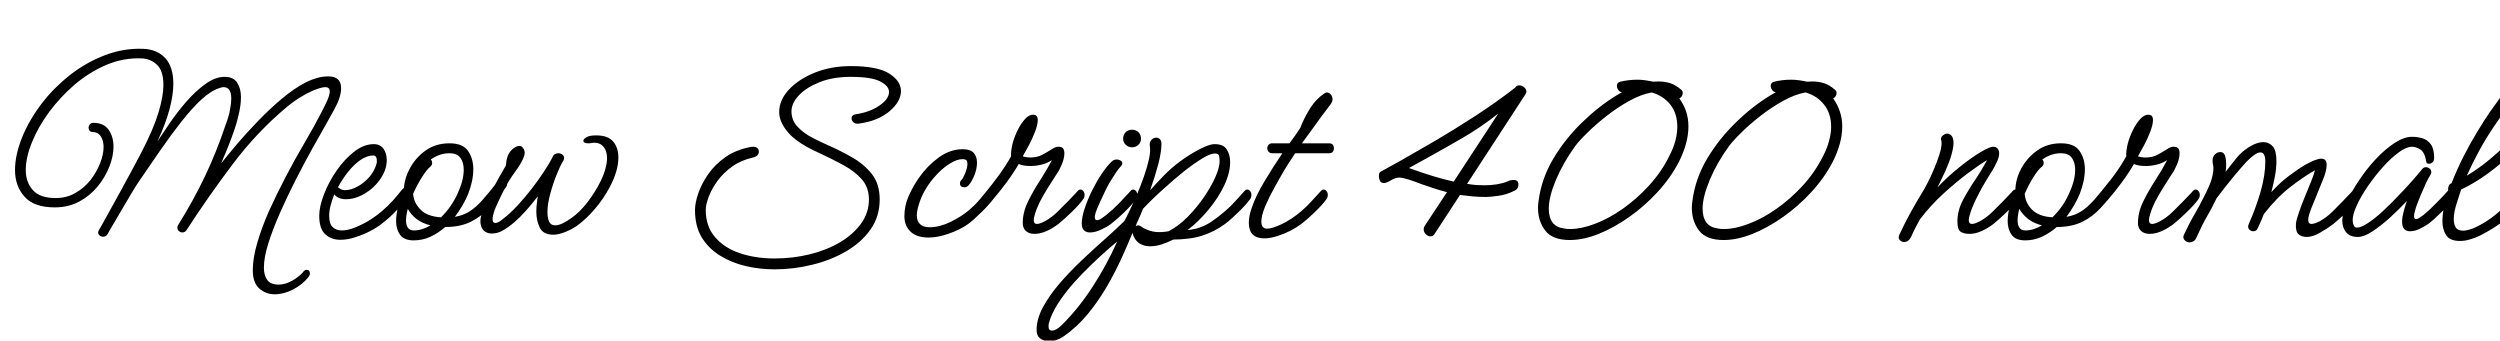 <svg xmlns="http://www.w3.org/2000/svg" xmlns:xlink="http://www.w3.org/1999/xlink" width="211.44" height="28.8"><path fill="black" d="M23.23 24.89L23.23 24.89Q22.49 24.89 21.94 24.41Q21.38 23.93 21.38 22.85L21.38 22.85Q21.38 21.82 21.76 20.53Q22.13 19.25 22.76 17.83Q23.40 16.42 24.14 15.00L24.14 15.00Q24.94 13.46 25.78 12.04Q26.62 10.61 27.17 9.53L27.17 9.53Q27.50 8.90 27.70 8.45Q27.89 7.99 27.89 7.73L27.89 7.73Q27.89 7.37 27.50 7.37L27.50 7.37Q27.19 7.37 26.47 7.66L26.47 7.66Q25.92 7.90 25.34 8.26Q24.77 8.62 24.34 8.98L24.34 8.98Q21.74 11.14 19.67 13.90Q17.59 16.66 15.79 19.44L15.79 19.44Q15.65 19.66 15.43 19.66L15.43 19.66Q15.26 19.66 15.13 19.54Q15 19.42 15 19.25L15 19.25Q15 19.13 15.07 19.03L15.07 19.03Q16.39 16.90 17.34 14.90Q18.29 12.91 19.10 10.51L19.10 10.51Q19.37 9.79 19.46 9.25Q19.56 8.71 19.56 8.33L19.56 8.33Q19.56 7.37 18.91 7.37L18.91 7.37Q18.77 7.37 18.58 7.44L18.58 7.44Q17.86 7.66 17.04 8.41Q16.22 9.17 15.35 10.28Q14.47 11.40 13.56 12.71Q12.65 14.02 11.74 15.36L11.74 15.36Q11.54 15.65 11.22 16.18Q10.90 16.70 10.54 17.33Q10.18 17.95 9.84 18.52Q9.50 19.08 9.30 19.44Q9.10 19.80 9.10 19.80L9.10 19.80Q8.98 20.02 8.71 20.02L8.71 20.02Q8.54 20.02 8.42 19.91Q8.30 19.80 8.30 19.66L8.30 19.66Q8.30 19.54 8.38 19.44L8.38 19.44Q8.38 19.44 8.63 19.00Q8.88 18.55 9.29 17.81Q9.70 17.06 10.18 16.20Q10.66 15.34 11.12 14.47Q11.59 13.61 11.95 12.91L11.95 12.91Q12.98 10.92 13.40 9.53Q13.82 8.14 13.82 7.20L13.82 7.20Q13.82 5.98 13.27 5.47Q12.72 4.97 12.02 4.94L12.02 4.94Q10.46 4.87 9.01 5.48Q7.56 6.10 6.32 7.15Q5.09 8.21 4.15 9.48Q3.22 10.75 2.70 12.04Q2.18 13.32 2.18 14.38L2.18 14.38Q2.18 15.41 2.78 16.08Q3.38 16.75 4.70 16.75L4.70 16.75Q5.64 16.75 6.38 16.32Q7.13 15.89 7.66 15.22Q8.18 14.54 8.47 13.80Q8.76 13.06 8.76 12.43L8.76 12.43Q8.76 11.90 8.53 11.54Q8.30 11.18 7.82 11.16L7.82 11.16Q7.66 11.16 7.57 11.05Q7.49 10.94 7.49 10.82L7.49 10.82Q7.49 10.66 7.60 10.52Q7.70 10.39 7.90 10.39L7.90 10.39Q8.78 10.39 9.19 10.98Q9.60 11.57 9.60 12.41L9.60 12.41Q9.60 13.20 9.25 14.09Q8.90 14.98 8.26 15.77Q7.61 16.56 6.70 17.05Q5.78 17.54 4.63 17.54L4.63 17.54Q2.88 17.54 2.08 16.64Q1.27 15.74 1.27 14.38L1.27 14.38Q1.27 13.10 1.88 11.59Q2.50 10.08 3.60 8.66L3.60 8.66Q4.61 7.37 5.96 6.31Q7.32 5.26 8.90 4.66Q10.49 4.06 12.12 4.13L12.12 4.13Q13.30 4.18 13.98 4.92Q14.66 5.66 14.66 7.08L14.66 7.08Q14.66 8.02 14.34 9.23Q14.02 10.44 13.32 11.95L13.32 11.95Q13.73 11.33 14.35 10.42Q14.98 9.50 15.74 8.62Q16.51 7.73 17.35 7.12Q18.19 6.50 19.01 6.50L19.01 6.50Q19.75 6.50 20.06 7.00Q20.38 7.49 20.38 8.21L20.38 8.21Q20.38 8.90 20.18 9.72Q19.99 10.54 19.70 11.33Q19.42 12.12 19.14 12.78Q18.86 13.44 18.70 13.82L18.70 13.82Q19.25 13.13 20.05 12.18Q20.86 11.23 21.82 10.24Q22.78 9.24 23.80 8.38Q24.82 7.51 25.84 6.98Q26.86 6.46 27.77 6.46L27.77 6.46Q28.85 6.46 28.85 7.46L28.85 7.46Q28.85 8.21 28.27 9.26L28.27 9.26Q28.08 9.62 27.58 10.50Q27.07 11.38 26.40 12.59Q25.73 13.80 25.02 15.19Q24.31 16.58 23.70 17.96Q23.09 19.34 22.70 20.56Q22.32 21.77 22.32 22.63L22.32 22.63Q22.32 23.30 22.61 23.69Q22.90 24.07 23.57 24.07L23.57 24.07Q24.12 24.07 24.71 23.74Q25.30 23.40 25.63 23.02L25.63 23.02Q25.75 22.82 25.94 22.82L25.94 22.82Q26.21 22.82 26.21 23.14L26.21 23.14Q26.21 23.28 26.06 23.47L26.06 23.47Q25.54 24.10 24.77 24.49Q24 24.89 23.23 24.89ZM28.78 20.28L28.78 20.28Q28.03 20.28 27.52 19.82Q27 19.37 27 18.24L27 18.24Q27 17.47 27.40 16.44Q27.79 15.41 28.46 14.44Q29.14 13.46 29.95 12.83Q30.77 12.19 31.61 12.19L31.61 12.19Q32.16 12.19 32.44 12.59Q32.71 12.98 32.71 13.54L32.71 13.54Q32.71 14.35 32.18 15.12Q31.66 15.89 30.85 16.37Q30.05 16.85 29.26 16.85L29.26 16.85Q28.61 16.85 28.27 16.44L28.27 16.44Q28.08 16.92 27.96 17.38Q27.84 17.83 27.84 18.24L27.84 18.24Q27.84 18.94 28.14 19.21Q28.44 19.49 28.90 19.49L28.90 19.49Q29.45 19.49 30.13 19.20Q30.82 18.91 31.42 18.52Q32.02 18.12 32.30 17.86L32.30 17.86Q32.78 17.45 33.23 16.96Q33.67 16.46 34.01 16.03L34.01 16.03Q34.13 15.89 34.27 15.89L34.27 15.89Q34.42 15.89 34.52 16.02Q34.63 16.15 34.63 16.34L34.63 16.34Q34.63 16.51 34.51 16.68L34.51 16.68Q34.13 17.16 33.56 17.77Q33 18.38 32.30 18.91L32.30 18.91Q31.92 19.22 31.32 19.54Q30.72 19.85 30.06 20.06Q29.40 20.28 28.78 20.28ZM29.21 16.08L29.21 16.08Q29.69 16.08 30.25 15.77Q30.82 15.46 31.26 14.94Q31.70 14.42 31.85 13.82L31.85 13.82Q31.87 13.78 31.87 13.70Q31.87 13.63 31.87 13.58L31.87 13.58Q31.87 13.15 31.56 13.15L31.56 13.15Q31.06 13.15 30.50 13.52Q29.95 13.90 29.46 14.51Q28.97 15.12 28.58 15.84L28.58 15.84Q28.68 15.91 28.78 15.97Q28.87 16.03 28.97 16.06L28.97 16.06Q29.02 16.08 29.09 16.08Q29.16 16.08 29.21 16.08ZM34.99 20.33L34.99 20.33Q34.18 20.33 33.84 19.86Q33.50 19.39 33.50 18.70L33.50 18.70Q33.50 18.12 33.68 17.44Q33.86 16.75 34.15 16.08L34.15 16.08Q34.18 15.14 34.67 14.23Q35.16 13.32 36.01 12.72Q36.86 12.12 38.02 12.12L38.02 12.12Q39.14 12.12 39.59 12.77Q40.03 13.42 40.03 14.30L40.03 14.30Q40.03 14.83 39.91 15.37Q39.79 15.91 39.60 16.39L39.60 16.39Q39.41 16.87 39.12 17.36Q38.83 17.86 38.47 18.34L38.47 18.34Q39.19 18.22 39.73 17.87Q40.27 17.52 40.82 16.90Q41.38 16.27 42.12 15.31L42.12 15.31Q42.26 15.14 42.43 15.14L42.43 15.14Q42.62 15.14 42.76 15.26Q42.89 15.38 42.89 15.58L42.89 15.58Q42.89 15.72 42.79 15.84L42.79 15.84Q42.10 16.80 41.39 17.57Q40.68 18.34 39.79 18.77Q38.90 19.20 37.66 19.20L37.66 19.20Q37.08 19.70 36.41 20.02Q35.74 20.33 34.99 20.33ZM36.38 14.11L36.38 14.11Q36.10 14.33 35.69 14.98Q35.28 15.62 34.94 16.39L34.94 16.39Q34.99 17.14 35.56 17.72Q36.12 18.31 37.30 18.38L37.30 18.38Q38.16 17.54 38.69 16.40Q39.22 15.26 39.22 14.35L39.22 14.35Q39.22 13.73 38.93 13.34Q38.64 12.96 38.02 12.96L38.02 12.96Q37.58 12.96 37.18 13.10Q36.77 13.25 36.43 13.49L36.43 13.49Q36.55 13.61 36.55 13.78L36.55 13.78Q36.55 13.97 36.38 14.11ZM34.34 18.65L34.34 18.65Q34.34 19.03 34.50 19.26Q34.66 19.49 34.99 19.49L34.99 19.49Q35.69 19.49 36.41 19.06L36.41 19.06Q35.71 18.89 35.23 18.52Q34.75 18.14 34.49 17.66L34.49 17.66Q34.34 18.24 34.34 18.65ZM46.80 19.85L46.80 19.85Q45.94 19.85 45.65 19.25Q45.36 18.65 45.36 17.90L45.36 17.90Q45.36 17.57 45.40 17.24Q45.43 16.92 45.48 16.61L45.48 16.61Q44.71 17.62 43.97 18.36Q43.22 19.10 42.58 19.46L42.58 19.46Q42.31 19.63 42.06 19.69Q41.81 19.75 41.59 19.75L41.59 19.75Q41.14 19.75 40.88 19.46Q40.63 19.18 40.63 18.70L40.63 18.70Q40.63 18.50 40.69 18.28Q40.75 18.05 40.92 17.59L40.92 17.59Q41.16 16.97 41.69 15.96Q42.22 14.95 42.79 13.99L42.79 13.99Q42.84 13.15 43.22 12.74Q43.61 12.34 43.92 12.34L43.92 12.34Q44.06 12.34 44.14 12.41L44.14 12.41Q44.38 12.65 44.38 12.91L44.38 12.91Q44.38 13.46 43.32 14.88L43.32 14.88Q43.06 15.24 42.74 15.84Q42.43 16.44 42.17 17.00Q41.90 17.57 41.81 17.83L41.81 17.83Q41.66 18.29 41.66 18.53L41.66 18.53Q41.66 18.86 41.90 18.86L41.90 18.86Q42.12 18.86 42.50 18.55L42.50 18.55Q43.13 18.07 43.76 17.39Q44.40 16.70 44.99 15.94Q45.58 15.17 46.04 14.46Q46.51 13.75 46.75 13.25L46.75 13.25Q46.82 13.08 46.96 13.02Q47.09 12.96 47.21 12.96L47.21 12.96Q47.40 12.96 47.56 13.07Q47.71 13.18 47.71 13.37L47.71 13.37Q47.71 13.51 47.62 13.63L47.62 13.63Q47.40 13.97 47.09 14.74Q46.78 15.50 46.54 16.38Q46.30 17.26 46.30 17.95L46.30 17.95Q46.30 18.43 46.44 18.74Q46.58 19.06 46.97 19.06L46.97 19.06Q47.47 19.06 48.34 18.43L48.34 18.43Q49.03 17.95 49.68 17.11Q50.33 16.27 50.78 15.36L50.78 15.36Q51.07 14.78 51.20 14.28Q51.34 13.78 51.34 13.39L51.34 13.39Q51.34 12.77 51.05 12.42Q50.76 12.07 50.28 12.07L50.28 12.07Q50.11 12.07 50.02 12.10L50.02 12.10Q49.94 12.12 49.87 12.12Q49.80 12.12 49.75 12.12L49.75 12.12Q49.34 12.12 49.34 11.90L49.34 11.90Q49.34 11.76 49.61 11.60Q49.87 11.45 50.42 11.45L50.42 11.45Q51.41 11.45 51.85 11.96Q52.30 12.48 52.30 13.32L52.30 13.32Q52.30 14.42 51.60 15.77L51.60 15.77Q51.07 16.78 50.33 17.65Q49.58 18.53 48.82 19.08L48.82 19.08Q48.38 19.39 47.81 19.62Q47.23 19.85 46.80 19.85ZM65.50 22.78L65.50 22.78Q64.25 22.78 63.06 22.50Q61.87 22.22 60.90 21.62Q59.93 21.02 59.35 20.08Q58.78 19.13 58.78 17.76L58.78 17.76Q58.78 17.18 59.05 16.37Q59.33 15.55 59.89 14.74Q60.46 13.92 61.34 13.30Q62.23 12.67 63.48 12.43L63.48 12.43Q63.55 12.41 63.67 12.41L63.67 12.41Q63.94 12.41 64.06 12.53Q64.18 12.65 64.18 12.82L64.18 12.82Q64.18 13.20 63.70 13.32L63.70 13.32Q62.69 13.54 61.93 14.08Q61.18 14.62 60.68 15.30Q60.19 15.98 59.94 16.64Q59.69 17.30 59.69 17.76L59.69 17.76Q59.69 19.15 60.48 20.06Q61.27 20.98 62.59 21.42Q63.91 21.86 65.50 21.86L65.50 21.86Q67.08 21.86 68.52 21.50Q69.96 21.14 71.08 20.47Q72.19 19.80 72.84 18.89Q73.49 17.98 73.49 16.87L73.49 16.87Q73.49 15.86 72.90 15.18Q72.31 14.50 71.34 13.97Q70.37 13.44 69.22 12.91L69.22 12.91Q67.42 12.10 66.66 11.21Q65.90 10.32 65.90 9.48L65.90 9.48Q65.90 8.47 66.72 7.58Q67.54 6.70 68.92 6.14Q70.30 5.59 71.95 5.59L71.95 5.59Q74.23 5.59 75.22 6.23Q76.20 6.86 76.20 7.70L76.20 7.70Q76.20 8.59 75.22 9.42Q74.23 10.25 72.60 10.46L72.60 10.46L72.50 10.46Q72.29 10.46 72.16 10.32Q72.02 10.18 72.02 10.01L72.02 10.01Q72.02 9.74 72.34 9.67L72.34 9.67Q73.54 9.50 74.36 8.94Q75.19 8.38 75.19 7.78L75.19 7.78Q75.19 7.27 74.45 6.89Q73.70 6.50 71.95 6.50L71.95 6.50Q70.42 6.50 69.29 6.96Q68.16 7.42 67.55 8.08Q66.94 8.74 66.94 9.41L66.94 9.41Q66.94 10.18 67.46 10.73Q67.99 11.28 68.71 11.65Q69.43 12.02 69.98 12.26L69.98 12.26Q71.04 12.72 72.05 13.30Q73.06 13.87 73.73 14.71Q74.40 15.55 74.40 16.87L74.40 16.87Q74.40 18.31 73.63 19.40Q72.86 20.50 71.57 21.25Q70.27 22.01 68.70 22.39Q67.13 22.78 65.50 22.78ZM78.53 20.09L78.53 20.09Q77.52 20.09 77.00 19.58Q76.49 19.08 76.49 18.29L76.49 18.29Q76.49 17.38 76.86 16.56Q77.23 15.74 77.71 15.05L77.71 15.05Q78.41 14.04 79.38 13.33Q80.35 12.62 81.41 12.62L81.41 12.62Q82.10 12.62 82.37 12.95Q82.63 13.27 82.63 13.75L82.63 13.75Q82.63 14.26 82.42 14.80Q82.20 15.34 81.94 15.65L81.94 15.65Q81.77 15.84 81.58 15.84L81.58 15.84Q81.19 15.84 81.19 15.50L81.19 15.50Q81.19 15.34 81.34 15.19L81.34 15.19Q81.46 15.07 81.64 14.63Q81.82 14.18 81.82 13.85L81.82 13.85Q81.82 13.51 81.60 13.49L81.60 13.49Q81.53 13.46 81.41 13.46L81.41 13.46Q80.93 13.46 80.33 13.84Q79.73 14.21 79.18 14.81Q78.62 15.41 78.24 16.08L78.24 16.08Q77.93 16.61 77.74 17.21Q77.54 17.81 77.54 18.24L77.54 18.24Q77.54 18.70 77.82 18.96Q78.10 19.22 78.62 19.22L78.62 19.22Q79.46 19.22 80.39 18.77Q81.31 18.31 81.89 17.83L81.89 17.83Q82.37 17.42 82.78 16.98Q83.18 16.54 83.54 16.15L83.54 16.15Q83.64 16.03 83.78 16.03L83.78 16.03Q83.90 16.03 84.01 16.16Q84.12 16.30 84.12 16.49L84.12 16.49Q84.12 16.70 84.00 16.85L84.00 16.85Q83.62 17.35 82.99 17.96Q82.37 18.58 81.89 18.94L81.89 18.94Q81.22 19.42 80.28 19.75Q79.34 20.09 78.53 20.09ZM87.48 19.78L87.48 19.78Q87.05 19.78 86.77 19.54Q86.50 19.30 86.50 18.86L86.50 18.86Q86.50 17.95 86.95 17.03Q87.41 16.10 88.00 15.20Q88.58 14.30 88.97 13.54L88.97 13.54Q88.58 13.80 88.10 13.92Q87.62 14.04 87.17 14.04L87.17 14.04Q86.52 14.04 86.16 13.87L86.16 13.87Q85.70 14.66 85.10 15.47Q84.50 16.27 83.94 16.92Q83.38 17.57 82.99 17.90L82.99 17.90Q82.82 18.05 82.66 18.05L82.66 18.05Q82.49 18.05 82.37 17.93Q82.25 17.81 82.25 17.66L82.25 17.66Q82.25 17.54 82.34 17.45L82.34 17.45Q82.78 16.99 83.36 16.27Q83.95 15.55 84.54 14.74Q85.13 13.92 85.51 13.22L85.51 13.22Q85.49 12.74 85.64 12.14Q85.80 11.54 86.08 10.99Q86.35 10.44 86.69 10.07Q87.02 9.70 87.38 9.70L87.38 9.70Q87.77 9.70 87.77 10.15L87.77 10.15Q87.77 10.54 87.54 11.14Q87.31 11.74 87.01 12.30Q86.71 12.86 86.50 13.22L86.50 13.22Q86.81 13.32 87.14 13.32L87.14 13.32Q87.72 13.32 88.15 13.09Q88.58 12.86 88.92 12.64Q89.26 12.41 89.50 12.41L89.50 12.41Q89.81 12.41 89.92 12.56Q90.02 12.72 90.02 12.96L90.02 12.96Q90.02 13.42 89.78 13.96Q89.54 14.50 89.42 14.64L89.42 14.64Q89.26 14.90 88.92 15.42Q88.58 15.94 88.25 16.51Q87.91 17.09 87.70 17.62L87.70 17.62Q87.60 17.88 87.52 18.16Q87.43 18.43 87.43 18.62L87.43 18.62Q87.43 18.94 87.70 18.94L87.70 18.94Q87.94 18.94 88.39 18.70L88.39 18.70Q88.97 18.38 89.46 17.89Q89.95 17.40 90.31 17.04L90.31 17.04Q90.34 17.02 90.54 16.80Q90.74 16.58 90.95 16.37Q91.15 16.15 91.15 16.15L91.15 16.15Q91.25 16.03 91.39 16.03L91.39 16.03Q91.51 16.03 91.62 16.16Q91.73 16.30 91.73 16.49L91.73 16.49Q91.73 16.70 91.61 16.85L91.61 16.85Q91.25 17.35 90.62 17.95Q90.00 18.55 89.52 18.94L89.52 18.94Q89.02 19.32 88.50 19.55Q87.98 19.78 87.48 19.78ZM95.74 12.46L95.74 12.46Q95.45 12.46 95.22 12.25Q94.99 12.05 94.99 11.74L94.99 11.74Q94.99 11.40 95.21 11.18Q95.42 10.97 95.74 10.97L95.74 10.97Q96.07 10.97 96.29 11.18Q96.50 11.40 96.50 11.74L96.50 11.74Q96.50 12.05 96.28 12.25Q96.05 12.46 95.74 12.46ZM92.18 19.66L92.18 19.66Q91.87 19.66 91.68 19.48Q91.49 19.30 91.49 18.89L91.49 18.89Q91.49 18.38 91.73 17.65Q91.97 16.92 92.35 16.14Q92.74 15.36 93.18 14.70Q93.62 14.04 94.03 13.66L94.03 13.66Q94.20 13.49 94.44 13.49L94.44 13.49Q94.63 13.49 94.78 13.58Q94.92 13.68 94.92 13.82L94.92 13.82Q94.92 13.94 94.80 14.06L94.80 14.06Q94.63 14.23 94.38 14.60Q94.13 14.98 93.89 15.37Q93.65 15.77 93.53 16.03L93.53 16.03Q93.31 16.49 93.05 17.06Q92.78 17.64 92.66 18L92.66 18Q92.59 18.24 92.59 18.36L92.59 18.36Q92.59 18.62 92.78 18.62L92.78 18.62Q92.95 18.62 93.17 18.47Q93.38 18.31 93.55 18.19L93.55 18.19Q94.15 17.71 94.67 17.17Q95.18 16.63 95.62 16.15L95.62 16.15Q95.71 16.03 95.86 16.03L95.86 16.03Q95.98 16.03 96.08 16.16Q96.19 16.30 96.19 16.49L96.19 16.49Q96.19 16.70 96.07 16.85L96.07 16.85Q95.71 17.35 95.08 17.96Q94.44 18.58 93.96 18.94L93.96 18.94Q93.65 19.18 93.13 19.42Q92.62 19.66 92.18 19.66ZM105.50 16.03L105.50 16.03Q105.62 16.03 105.73 16.16Q105.84 16.30 105.84 16.49L105.84 16.49Q105.84 16.70 105.72 16.85L105.72 16.85Q105.36 17.35 104.72 17.96Q104.09 18.58 103.61 18.94L103.61 18.94Q102.70 19.61 101.64 19.94L101.64 19.94Q101.11 20.11 100.49 20.18Q99.86 20.26 99.24 20.26L99.24 20.26Q98.71 20.52 98.22 20.68Q97.73 20.83 97.25 20.83L97.25 20.83Q96.82 20.83 96.44 20.63Q96.07 20.42 95.88 19.99L95.88 19.99Q95.86 19.92 95.83 19.85Q95.81 19.78 95.78 19.70L95.78 19.70Q95.40 20.64 94.86 21.83Q94.32 23.02 93.61 24.24Q92.90 25.46 92.00 26.56Q91.10 27.65 90.00 28.42L90.00 28.42Q89.40 28.85 88.70 28.85L88.70 28.85Q88.27 28.85 87.97 28.62Q87.67 28.39 87.67 27.91L87.67 27.91Q87.67 26.98 88.22 25.96Q88.78 24.94 89.66 23.92Q90.55 22.90 91.57 21.94Q92.59 20.98 93.53 20.15Q94.46 19.32 95.09 18.70L95.09 18.70Q95.26 18.41 95.54 17.81Q95.83 17.21 96.16 16.45Q96.48 15.70 96.76 14.90Q97.03 14.11 97.18 13.44Q97.32 12.77 97.25 12.36L97.25 12.36Q97.20 12.02 97.38 11.83Q97.56 11.64 97.80 11.64L97.80 11.64Q97.97 11.64 98.10 11.77Q98.23 11.90 98.23 12.17L98.23 12.17Q98.23 12.84 97.96 13.90Q97.68 14.95 97.27 16.10L97.27 16.10Q97.73 15.58 98.39 14.89Q99.05 14.21 99.86 13.61L99.86 13.61Q100.32 13.27 100.86 12.95Q101.40 12.62 101.90 12.41Q102.41 12.19 102.72 12.19L102.72 12.19Q103.49 12.19 103.76 12.65Q104.04 13.10 104.04 13.70L104.04 13.70Q104.04 14.62 103.55 15.66Q103.06 16.70 102.24 17.70Q101.42 18.70 100.44 19.46L100.44 19.46Q100.66 19.44 100.84 19.40Q101.02 19.37 101.16 19.34L101.16 19.34Q101.86 19.15 102.44 18.76Q103.03 18.36 103.61 17.86L103.61 17.86Q104.09 17.45 104.50 16.99Q104.90 16.54 105.26 16.15L105.26 16.15Q105.36 16.03 105.50 16.03ZM102.74 12.98L102.74 12.98Q102.38 12.98 101.70 13.39Q101.02 13.80 100.15 14.48Q99.29 15.17 98.38 16.00Q97.46 16.82 96.67 17.66L96.67 17.66Q96.55 17.98 96.41 18.29Q96.26 18.60 96.14 18.89L96.14 18.89Q96.12 18.94 96.10 19.00Q96.07 19.06 96.05 19.13L96.05 19.13Q96.17 19.06 96.26 19.06L96.26 19.06Q96.38 19.06 96.55 19.18Q96.72 19.30 96.82 19.34L96.82 19.34Q97.30 19.58 97.78 19.62Q98.26 19.66 98.83 19.56L98.83 19.56Q99.67 19.13 100.44 18.35Q101.21 17.57 101.82 16.68Q102.43 15.79 102.79 14.98Q103.15 14.16 103.15 13.63L103.15 13.63Q103.15 13.37 103.10 13.18Q103.06 12.98 102.74 12.98ZM89.81 27.48L89.81 27.48Q91.22 26.09 92.41 24.25Q93.60 22.42 94.49 20.42L94.49 20.42Q94.25 20.62 93.66 21.13Q93.07 21.65 92.32 22.37Q91.56 23.09 90.80 23.94Q90.05 24.79 89.48 25.67Q88.92 26.54 88.70 27.36L88.70 27.36Q88.68 27.46 88.68 27.60L88.68 27.60Q88.68 27.96 88.97 27.96L88.97 27.96Q89.33 27.96 89.81 27.48ZM106.94 20.16L106.94 20.16Q105.62 20.16 105.62 18.84L105.62 18.84Q105.62 18.29 105.86 17.59L105.86 17.59Q106.22 16.54 106.96 15.31Q107.69 14.09 108.46 12.96L108.46 12.96L107.59 12.96Q107.40 12.96 107.29 12.83Q107.18 12.70 107.18 12.53L107.18 12.53Q107.18 12.38 107.29 12.25Q107.40 12.12 107.59 12.12L107.59 12.12L109.06 12.12Q109.32 11.78 109.54 11.46Q109.75 11.14 109.97 10.82L109.97 10.82Q110.30 9.96 110.80 9.17Q111.29 8.38 112.01 7.90L112.01 7.90Q112.13 7.82 112.22 7.82L112.22 7.82Q112.42 7.82 112.56 8.00Q112.70 8.18 112.70 8.40L112.70 8.40Q112.70 8.57 112.58 8.76L112.58 8.76Q112.51 8.86 112.13 9.36Q111.74 9.86 111.22 10.60Q110.69 11.33 110.11 12.12L110.11 12.12L112.42 12.12Q112.63 12.12 112.73 12.25Q112.82 12.38 112.82 12.53L112.82 12.53Q112.82 12.70 112.73 12.83Q112.63 12.96 112.42 12.96L112.42 12.96L109.54 12.96L109.32 13.30Q109.10 13.61 108.68 14.30Q108.26 15.00 107.80 15.84Q107.33 16.68 107.00 17.46Q106.68 18.24 106.68 18.74L106.68 18.74Q106.68 19.34 107.18 19.34L107.18 19.34Q107.59 19.34 108.42 18.95Q109.25 18.55 110.06 17.86L110.06 17.86Q110.54 17.45 110.95 16.99Q111.36 16.54 111.72 16.15L111.72 16.15Q111.82 16.03 111.96 16.03L111.96 16.03Q112.08 16.03 112.19 16.16Q112.30 16.30 112.30 16.49L112.30 16.49Q112.30 16.70 112.18 16.85L112.18 16.85Q111.82 17.35 111.18 17.96Q110.54 18.58 110.06 18.94L110.06 18.94Q109.15 19.61 108.10 19.94L108.10 19.94Q107.45 20.16 106.94 20.16ZM120.98 19.99L120.98 19.99Q120.77 19.99 120.59 19.81Q120.41 19.63 120.41 19.39L120.41 19.39Q120.41 19.22 120.50 19.10L120.50 19.10L122.38 16.25Q121.78 16.10 121.25 15.92Q120.72 15.74 120.24 15.58L120.24 15.58Q119.64 15.34 119.12 15.18Q118.61 15.02 118.34 15.02L118.34 15.02Q118.01 15.02 117.62 15.26L117.62 15.26Q117.26 15.48 117.05 15.48L117.05 15.48Q116.81 15.48 116.71 15.29Q116.62 15.10 116.62 14.90L116.62 14.90Q116.62 14.62 116.74 14.54L116.74 14.54L118.51 13.56Q119.74 12.86 121.36 11.92Q122.98 10.97 124.74 9.83Q126.50 8.69 128.14 7.42L128.14 7.42Q128.26 7.22 128.50 7.22L128.50 7.22Q128.71 7.22 128.90 7.38Q129.10 7.54 129.10 7.75L129.10 7.75Q129.10 7.85 129.02 7.97L129.02 7.97L124.08 15.55Q124.49 15.62 124.86 15.65Q125.23 15.67 125.59 15.67L125.59 15.67Q126.07 15.67 126.60 15.59Q127.13 15.50 127.51 15.34L127.51 15.34Q127.66 15.26 127.79 15.24Q127.92 15.22 128.02 15.22L128.02 15.22Q128.42 15.22 128.42 15.60L128.42 15.60Q128.42 16.01 128.04 16.15L128.04 16.15Q127.44 16.46 126.73 16.56Q126.02 16.66 125.66 16.66L125.66 16.66Q125.11 16.66 124.56 16.61Q124.01 16.56 123.48 16.49L123.48 16.49L121.32 19.80Q121.20 19.99 120.98 19.99ZM122.95 15.36L122.95 15.36L126.72 9.60Q125.23 10.78 123.72 11.65Q122.21 12.53 120.65 13.39L120.65 13.39L119.16 14.21Q121.32 15.00 122.95 15.36ZM132.77 20.30L132.77 20.30Q131.30 20.30 130.69 19.50Q130.08 18.70 130.08 17.59L130.08 17.59Q130.08 17.42 130.09 17.28Q130.10 17.14 130.13 16.97L130.13 16.97Q130.37 15.12 131.36 13.44Q132.36 11.76 133.79 10.37Q135.22 8.98 136.73 8.06L136.73 8.06L137.18 7.80Q136.99 7.78 136.87 7.61Q136.75 7.44 136.75 7.27L136.75 7.27Q136.75 6.98 137.04 6.91L137.04 6.91Q137.74 6.74 138.48 6.74L138.48 6.74Q138.82 6.74 139.16 6.79Q139.51 6.84 139.82 6.91L139.82 6.91Q139.94 6.91 140.05 6.90Q140.16 6.89 140.26 6.89L140.26 6.89Q140.81 6.89 141.28 7.04Q141.74 7.20 142.18 7.58L142.18 7.58Q142.32 7.68 142.32 7.87L142.32 7.87Q142.32 8.16 142.03 8.33L142.03 8.33Q142.39 8.81 142.60 9.41Q142.80 10.01 142.80 10.70L142.80 10.70Q142.80 12.07 142.01 13.66L142.01 13.66Q141.29 15.05 140.18 16.25Q139.08 17.45 137.78 18.36Q136.49 19.27 135.19 19.79Q133.90 20.30 132.77 20.30ZM132.79 19.37L132.79 19.37Q133.75 19.37 134.92 18.92Q136.08 18.48 137.26 17.65Q138.43 16.82 139.46 15.70Q140.50 14.57 141.17 13.22L141.17 13.22Q141.53 12.53 141.70 11.89Q141.86 11.26 141.86 10.73L141.86 10.73Q141.86 9.60 141.28 8.86Q140.69 8.11 139.70 7.82L139.70 7.82Q138.82 7.97 137.82 8.52Q136.82 9.07 135.90 9.79Q134.98 10.51 134.27 11.21Q133.56 11.90 133.22 12.36L133.22 12.36Q132.22 13.75 131.60 15.20Q130.99 16.66 130.99 17.64L130.99 17.64Q130.99 19.15 132.26 19.32L132.26 19.32Q132.38 19.34 132.52 19.36Q132.65 19.37 132.79 19.37ZM145.78 20.30L145.78 20.30Q144.31 20.30 143.70 19.50Q143.09 18.70 143.09 17.59L143.09 17.59Q143.09 17.42 143.10 17.28Q143.11 17.14 143.14 16.97L143.14 16.97Q143.38 15.12 144.37 13.44Q145.37 11.76 146.80 10.37Q148.22 8.98 149.74 8.06L149.74 8.06L150.19 7.80Q150.00 7.78 149.88 7.61Q149.76 7.44 149.76 7.27L149.76 7.27Q149.76 6.98 150.05 6.91L150.05 6.91Q150.74 6.74 151.49 6.74L151.49 6.74Q151.82 6.74 152.17 6.79Q152.52 6.84 152.83 6.91L152.83 6.91Q152.95 6.91 153.06 6.90Q153.17 6.89 153.26 6.89L153.26 6.89Q153.82 6.89 154.28 7.04Q154.75 7.20 155.18 7.58L155.18 7.58Q155.33 7.68 155.33 7.87L155.33 7.87Q155.33 8.16 155.04 8.33L155.04 8.33Q155.40 8.81 155.60 9.41Q155.81 10.01 155.81 10.70L155.81 10.70Q155.81 12.07 155.02 13.66L155.02 13.66Q154.30 15.05 153.19 16.25Q152.09 17.45 150.79 18.36Q149.50 19.27 148.20 19.79Q146.90 20.30 145.78 20.30ZM145.80 19.37L145.80 19.37Q146.76 19.37 147.92 18.92Q149.09 18.48 150.26 17.65Q151.44 16.82 152.47 15.70Q153.50 14.57 154.18 13.22L154.18 13.22Q154.54 12.53 154.70 11.89Q154.87 11.26 154.87 10.73L154.87 10.73Q154.87 9.60 154.28 8.86Q153.70 8.11 152.71 7.82L152.71 7.82Q151.82 7.97 150.83 8.52Q149.83 9.07 148.91 9.79Q147.98 10.51 147.28 11.21Q146.57 11.90 146.23 12.36L146.23 12.36Q145.22 13.75 144.61 15.20Q144.00 16.66 144.00 17.64L144.00 17.64Q144.00 19.15 145.27 19.32L145.27 19.32Q145.39 19.34 145.52 19.36Q145.66 19.37 145.80 19.37ZM161.04 20.47L161.04 20.47Q160.87 20.47 160.73 20.35Q160.58 20.23 160.58 20.06L160.58 20.06Q160.58 20.02 160.63 19.87L160.63 19.87Q161.11 18.84 161.58 17.99Q162.05 17.14 162.55 16.32L162.55 16.32Q162.77 15.98 163.04 15.44Q163.32 14.90 163.58 14.27Q163.85 13.63 164.03 13.06Q164.21 12.48 164.21 12.12L164.21 12.12Q164.21 11.93 164.18 11.86L164.18 11.86Q164.16 11.83 164.16 11.76L164.16 11.76Q164.16 11.57 164.34 11.44Q164.52 11.30 164.69 11.30L164.69 11.30Q164.88 11.30 165.05 11.48Q165.22 11.66 165.22 12.10L165.22 12.10Q165.22 12.46 165.06 13.04Q164.90 13.63 164.54 14.45L164.54 14.45Q164.35 14.86 164.18 15.20Q164.02 15.55 163.85 15.86L163.85 15.86Q164.78 14.88 165.77 14.10Q166.75 13.32 167.52 12.86Q168.29 12.41 168.55 12.41L168.55 12.41Q168.84 12.41 168.96 12.58Q169.08 12.74 169.08 12.96L169.08 12.96Q169.08 13.27 168.90 13.67Q168.72 14.06 168.53 14.38Q168.34 14.69 168.26 14.81L168.26 14.81Q168.00 15.22 167.54 16.03Q167.09 16.85 166.78 17.62L166.78 17.62Q166.68 17.88 166.60 18.16Q166.51 18.43 166.51 18.62L166.51 18.62Q166.51 18.94 166.78 18.94L166.78 18.94Q167.02 18.94 167.47 18.70L167.47 18.70Q168.05 18.38 168.54 17.89Q169.03 17.40 169.39 17.04L169.39 17.04Q169.42 17.02 169.62 16.80Q169.82 16.58 170.03 16.37Q170.23 16.15 170.23 16.15L170.23 16.15Q170.33 16.03 170.47 16.03L170.47 16.03Q170.59 16.03 170.70 16.16Q170.81 16.30 170.81 16.49L170.81 16.49Q170.81 16.70 170.69 16.85L170.69 16.85Q170.33 17.35 169.70 17.95Q169.08 18.55 168.60 18.94L168.60 18.94Q168.10 19.32 167.58 19.55Q167.06 19.78 166.56 19.78L166.56 19.78Q166.13 19.78 165.84 19.61Q165.55 19.44 165.55 18.72L165.55 18.72Q165.55 17.81 166.02 16.92Q166.49 16.03 167.08 15.17Q167.66 14.30 168.05 13.54L168.05 13.54Q167.45 13.90 166.45 14.64Q165.46 15.38 164.36 16.38Q163.27 17.38 162.38 18.55L162.38 18.55Q162.22 18.86 162.02 19.22Q161.83 19.58 161.64 20.02L161.64 20.02Q161.42 20.47 161.04 20.47ZM171.29 20.33L171.29 20.33Q170.47 20.33 170.14 19.86Q169.80 19.39 169.80 18.70L169.80 18.70Q169.80 18.12 169.98 17.44Q170.16 16.75 170.45 16.08L170.45 16.08Q170.47 15.14 170.96 14.23Q171.46 13.32 172.31 12.72Q173.16 12.12 174.31 12.12L174.31 12.12Q175.44 12.12 175.88 12.77Q176.33 13.42 176.33 14.30L176.33 14.30Q176.33 14.83 176.21 15.37Q176.09 15.91 175.90 16.39L175.90 16.39Q175.70 16.87 175.42 17.36Q175.13 17.86 174.77 18.34L174.77 18.34Q175.49 18.22 176.03 17.87Q176.57 17.52 177.12 16.90Q177.67 16.27 178.42 15.31L178.42 15.31Q178.56 15.14 178.73 15.14L178.73 15.14Q178.92 15.14 179.05 15.26Q179.18 15.38 179.18 15.58L179.18 15.58Q179.18 15.72 179.09 15.84L179.09 15.84Q178.39 16.80 177.68 17.57Q176.98 18.34 176.09 18.77Q175.20 19.20 173.95 19.20L173.95 19.20Q173.38 19.70 172.70 20.02Q172.03 20.33 171.29 20.33ZM172.68 14.11L172.68 14.11Q172.39 14.33 171.98 14.98Q171.58 15.62 171.24 16.39L171.24 16.39Q171.29 17.14 171.85 17.72Q172.42 18.31 173.59 18.38L173.59 18.38Q174.46 17.54 174.98 16.40Q175.51 15.26 175.51 14.35L175.51 14.35Q175.51 13.73 175.22 13.34Q174.94 12.96 174.31 12.96L174.31 12.96Q173.88 12.96 173.47 13.10Q173.06 13.25 172.73 13.49L172.73 13.49Q172.85 13.61 172.85 13.78L172.85 13.78Q172.85 13.97 172.68 14.11ZM170.64 18.65L170.64 18.65Q170.64 19.03 170.80 19.26Q170.95 19.49 171.29 19.49L171.29 19.49Q171.98 19.49 172.70 19.06L172.70 19.06Q172.01 18.89 171.53 18.52Q171.05 18.14 170.78 17.66L170.78 17.66Q170.64 18.24 170.64 18.65ZM181.80 19.78L181.80 19.78Q181.37 19.78 181.09 19.54Q180.82 19.30 180.82 18.86L180.82 18.86Q180.82 17.95 181.27 17.03Q181.73 16.10 182.32 15.20Q182.90 14.30 183.29 13.54L183.29 13.54Q182.90 13.80 182.42 13.92Q181.94 14.04 181.49 14.04L181.49 14.04Q180.84 14.04 180.48 13.87L180.48 13.87Q180.02 14.66 179.42 15.47Q178.82 16.27 178.26 16.92Q177.70 17.57 177.31 17.90L177.31 17.90Q177.14 18.05 176.98 18.05L176.98 18.05Q176.81 18.05 176.69 17.93Q176.57 17.81 176.57 17.66L176.57 17.66Q176.57 17.54 176.66 17.45L176.66 17.45Q177.10 16.99 177.68 16.27Q178.27 15.55 178.86 14.74Q179.45 13.92 179.83 13.22L179.83 13.22Q179.81 12.74 179.96 12.14Q180.12 11.54 180.40 10.99Q180.67 10.44 181.01 10.07Q181.34 9.70 181.70 9.70L181.70 9.70Q182.09 9.70 182.09 10.15L182.09 10.15Q182.09 10.54 181.86 11.14Q181.63 11.74 181.33 12.30Q181.03 12.86 180.82 13.22L180.82 13.22Q181.13 13.32 181.46 13.32L181.46 13.32Q182.04 13.32 182.47 13.09Q182.90 12.86 183.24 12.64Q183.58 12.41 183.82 12.41L183.82 12.41Q184.13 12.41 184.24 12.56Q184.34 12.72 184.34 12.96L184.34 12.96Q184.34 13.42 184.10 13.96Q183.86 14.50 183.74 14.64L183.74 14.64Q183.58 14.90 183.24 15.42Q182.90 15.94 182.57 16.51Q182.23 17.09 182.02 17.62L182.02 17.62Q181.92 17.88 181.84 18.16Q181.75 18.43 181.75 18.62L181.75 18.62Q181.75 18.94 182.02 18.94L182.02 18.94Q182.26 18.94 182.71 18.70L182.71 18.70Q183.29 18.38 183.78 17.89Q184.27 17.40 184.63 17.04L184.63 17.04Q184.66 17.02 184.86 16.80Q185.06 16.58 185.27 16.37Q185.47 16.15 185.47 16.15L185.47 16.15Q185.57 16.03 185.71 16.03L185.71 16.03Q185.83 16.03 185.94 16.16Q186.05 16.30 186.05 16.49L186.05 16.49Q186.05 16.70 185.93 16.85L185.93 16.85Q185.57 17.35 184.94 17.95Q184.32 18.55 183.84 18.94L183.84 18.94Q183.34 19.32 182.82 19.55Q182.30 19.78 181.80 19.78ZM185.18 20.50L185.18 20.50Q184.99 20.50 184.82 20.36Q184.66 20.23 184.66 20.06L184.66 20.06Q184.66 20.02 184.67 19.97Q184.68 19.92 184.70 19.87L184.70 19.87Q185.18 18.84 185.62 18.10Q186.05 17.35 186.31 16.82L186.31 16.82Q186.79 15.91 187.00 15.31Q187.20 14.71 187.20 14.21L187.20 14.21Q187.20 14.04 187.16 13.90Q187.13 13.75 187.13 13.58L187.13 13.58Q187.13 13.25 187.33 13.06Q187.54 12.86 187.78 12.86L187.78 12.86Q188.11 12.86 188.21 13.25L188.21 13.25Q188.28 13.54 188.28 13.90L188.28 13.90Q188.28 14.04 188.27 14.21Q188.26 14.38 188.23 14.54L188.23 14.54Q188.57 14.09 188.86 13.73Q189.14 13.37 189.36 13.13L189.36 13.13Q189.82 12.65 190.38 12.34Q190.94 12.02 191.42 12.02L191.42 12.02Q191.90 12.02 192.22 12.38Q192.53 12.74 192.53 13.61L192.53 13.61Q192.53 14.21 192.41 14.88Q192.29 15.55 192.10 16.25L192.10 16.25Q192.84 15.43 193.61 14.86Q194.38 14.28 195.00 13.92L195.00 13.92Q195.91 13.42 196.32 13.42L196.32 13.42Q196.78 13.42 196.78 13.94L196.78 13.94Q196.78 14.16 196.70 14.50Q196.63 14.83 196.44 15.26L196.44 15.26L195.48 17.62Q195.38 17.88 195.30 18.14Q195.22 18.41 195.22 18.60L195.22 18.60Q195.22 18.94 195.50 18.94L195.50 18.94Q195.74 18.94 196.22 18.70L196.22 18.70Q196.78 18.38 197.28 17.89Q197.78 17.40 198.12 17.04L198.12 17.04Q198.14 17.02 198.35 16.80Q198.55 16.58 198.76 16.37Q198.96 16.15 198.98 16.15L198.98 16.15Q199.08 16.03 199.22 16.03L199.22 16.03Q199.34 16.03 199.45 16.16Q199.56 16.30 199.56 16.49L199.56 16.49Q199.56 16.70 199.44 16.85L199.44 16.85Q199.06 17.35 198.44 17.95Q197.83 18.55 197.35 18.94L197.35 18.94Q196.85 19.32 196.22 19.68Q195.60 20.04 195.10 20.04L195.10 20.04Q194.66 20.04 194.40 19.81Q194.14 19.58 194.18 18.91L194.18 18.91Q194.23 18.53 194.45 17.92Q194.66 17.30 194.94 16.63Q195.22 15.96 195.46 15.36Q195.70 14.76 195.79 14.40L195.79 14.40Q194.90 14.90 193.75 15.78Q192.60 16.66 191.47 18.10L191.47 18.10Q191.35 18.41 191.22 18.71Q191.09 19.01 190.94 19.32L190.94 19.32Q190.85 19.56 190.56 19.56L190.56 19.56Q190.37 19.56 190.22 19.39Q190.08 19.22 190.18 18.98L190.18 18.98Q190.82 17.52 191.21 16.15Q191.59 14.78 191.59 13.68L191.59 13.68Q191.59 12.89 191.18 12.89L191.18 12.89Q190.94 12.89 190.62 13.13Q190.30 13.37 189.98 13.70L189.98 13.70Q189.60 14.11 188.89 14.96Q188.18 15.82 187.46 16.78L187.46 16.78L187.37 16.97Q187.06 17.62 186.65 18.32Q186.24 19.03 185.78 20.06L185.78 20.06Q185.69 20.30 185.52 20.40Q185.35 20.50 185.18 20.50ZM199.42 20.04L199.42 20.04Q198.74 20.04 198.42 19.64Q198.10 19.25 198.10 18.65L198.10 18.65Q198.10 17.98 198.49 17.08Q198.89 16.18 199.54 15.22Q200.18 14.26 200.96 13.43Q201.74 12.60 202.54 12.08Q203.33 11.57 204.00 11.57L204.00 11.57Q204.46 11.57 204.89 11.70Q205.32 11.83 205.60 12.22Q205.87 12.60 205.87 13.34L205.87 13.34Q205.87 13.61 205.73 13.73Q205.58 13.85 205.46 13.85L205.46 13.85Q205.20 13.85 205.20 13.66L205.20 13.66Q205.08 12.89 204.71 12.65Q204.34 12.41 204.00 12.41L204.00 12.41Q203.52 12.41 202.87 12.89Q202.22 13.37 201.55 14.11Q200.88 14.86 200.29 15.71Q199.70 16.56 199.34 17.34Q198.98 18.12 198.98 18.62L198.98 18.62Q198.98 18.86 199.07 19.06Q199.15 19.25 199.34 19.25L199.34 19.25Q199.70 19.25 200.28 18.86Q200.86 18.48 201.52 17.87Q202.18 17.26 202.82 16.58Q203.47 15.91 204.00 15.31Q204.53 14.71 204.82 14.35L204.82 14.35Q204.96 14.14 205.18 14.14L205.18 14.14Q205.34 14.14 205.49 14.26Q205.63 14.38 205.63 14.57L205.63 14.57Q205.63 14.66 205.56 14.78L205.56 14.78Q205.39 15.05 205.16 15.53Q204.94 16.01 204.71 16.56Q204.48 17.11 204.32 17.58Q204.17 18.05 204.17 18.29L204.17 18.29Q204.17 18.53 204.34 18.53L204.34 18.53Q204.46 18.53 204.64 18.41Q204.82 18.29 204.96 18.19L204.96 18.19Q205.54 17.71 206.06 17.17Q206.59 16.63 207.02 16.15L207.02 16.15Q207.12 16.03 207.26 16.03L207.26 16.03Q207.38 16.03 207.49 16.16Q207.60 16.30 207.60 16.49L207.60 16.49Q207.60 16.70 207.48 16.85L207.48 16.85Q207.10 17.35 206.47 17.96Q205.85 18.58 205.37 18.94L205.37 18.94Q205.06 19.15 204.64 19.36Q204.22 19.56 203.83 19.56L203.83 19.56Q203.54 19.56 203.35 19.38Q203.16 19.20 203.16 18.74L203.16 18.74Q203.16 18.38 203.28 17.93Q203.40 17.47 203.57 16.99L203.57 16.99Q202.90 17.71 202.13 18.41Q201.36 19.10 200.65 19.57Q199.94 20.04 199.42 20.04ZM208.06 20.38L208.06 20.38Q207.19 20.38 206.88 19.88Q206.57 19.39 206.57 18.72L206.57 18.72Q206.57 18.10 206.72 17.46Q206.88 16.82 207.02 16.39L207.02 16.39Q207.05 16.30 207.10 16.20L207.10 16.20Q207.05 16.13 207.05 16.01L207.05 16.01Q207.05 15.60 207.34 15.50L207.34 15.50Q207.77 14.40 208.34 13.26Q208.92 12.12 209.52 11.14Q210.12 10.15 210.58 9.48L210.58 9.48Q210.94 8.98 211.45 8.27Q211.97 7.56 212.63 6.86Q213.29 6.17 214.06 5.70Q214.82 5.23 215.64 5.23L215.64 5.23Q216.31 5.23 216.59 5.52Q216.86 5.81 216.86 6.29L216.86 6.29Q216.86 6.74 216.65 7.34Q216.43 7.94 216.07 8.59L216.07 8.59Q215.57 9.50 214.68 10.58Q213.79 11.66 212.71 12.72Q211.63 13.78 210.46 14.64Q209.28 15.50 208.15 16.03L208.15 16.03Q208.01 16.49 207.77 17.22Q207.53 17.95 207.53 18.55L207.53 18.55Q207.53 18.96 207.70 19.24Q207.86 19.51 208.32 19.51L208.32 19.51Q208.66 19.51 209.17 19.31Q209.69 19.10 210.36 18.67L210.36 18.67Q211.13 18.17 211.82 17.47Q212.52 16.78 213.07 16.10L213.07 16.10Q213.19 15.96 213.29 15.96L213.29 15.96Q213.41 15.96 213.52 16.12Q213.62 16.27 213.62 16.46L213.62 16.46Q213.62 16.70 213.50 16.85L213.50 16.85Q213.14 17.35 212.53 17.95Q211.92 18.55 211.44 18.91L211.44 18.91Q211.20 19.08 210.86 19.30Q210.53 19.51 209.76 19.92L209.76 19.92Q209.38 20.11 208.93 20.24Q208.49 20.38 208.06 20.38ZM210.94 10.68L210.94 10.68Q210.22 11.74 209.64 12.82Q209.06 13.90 208.63 14.86L208.63 14.86Q209.93 14.09 211.22 12.92Q212.52 11.76 213.60 10.46Q214.68 9.17 215.33 8.02L215.33 8.02Q215.90 7.01 215.90 6.48L215.90 6.48Q215.90 6.07 215.52 6.07L215.52 6.07Q214.94 6.07 214.27 6.60Q213.60 7.13 212.95 7.91Q212.30 8.69 211.78 9.46Q211.25 10.22 210.94 10.68Z"/></svg>